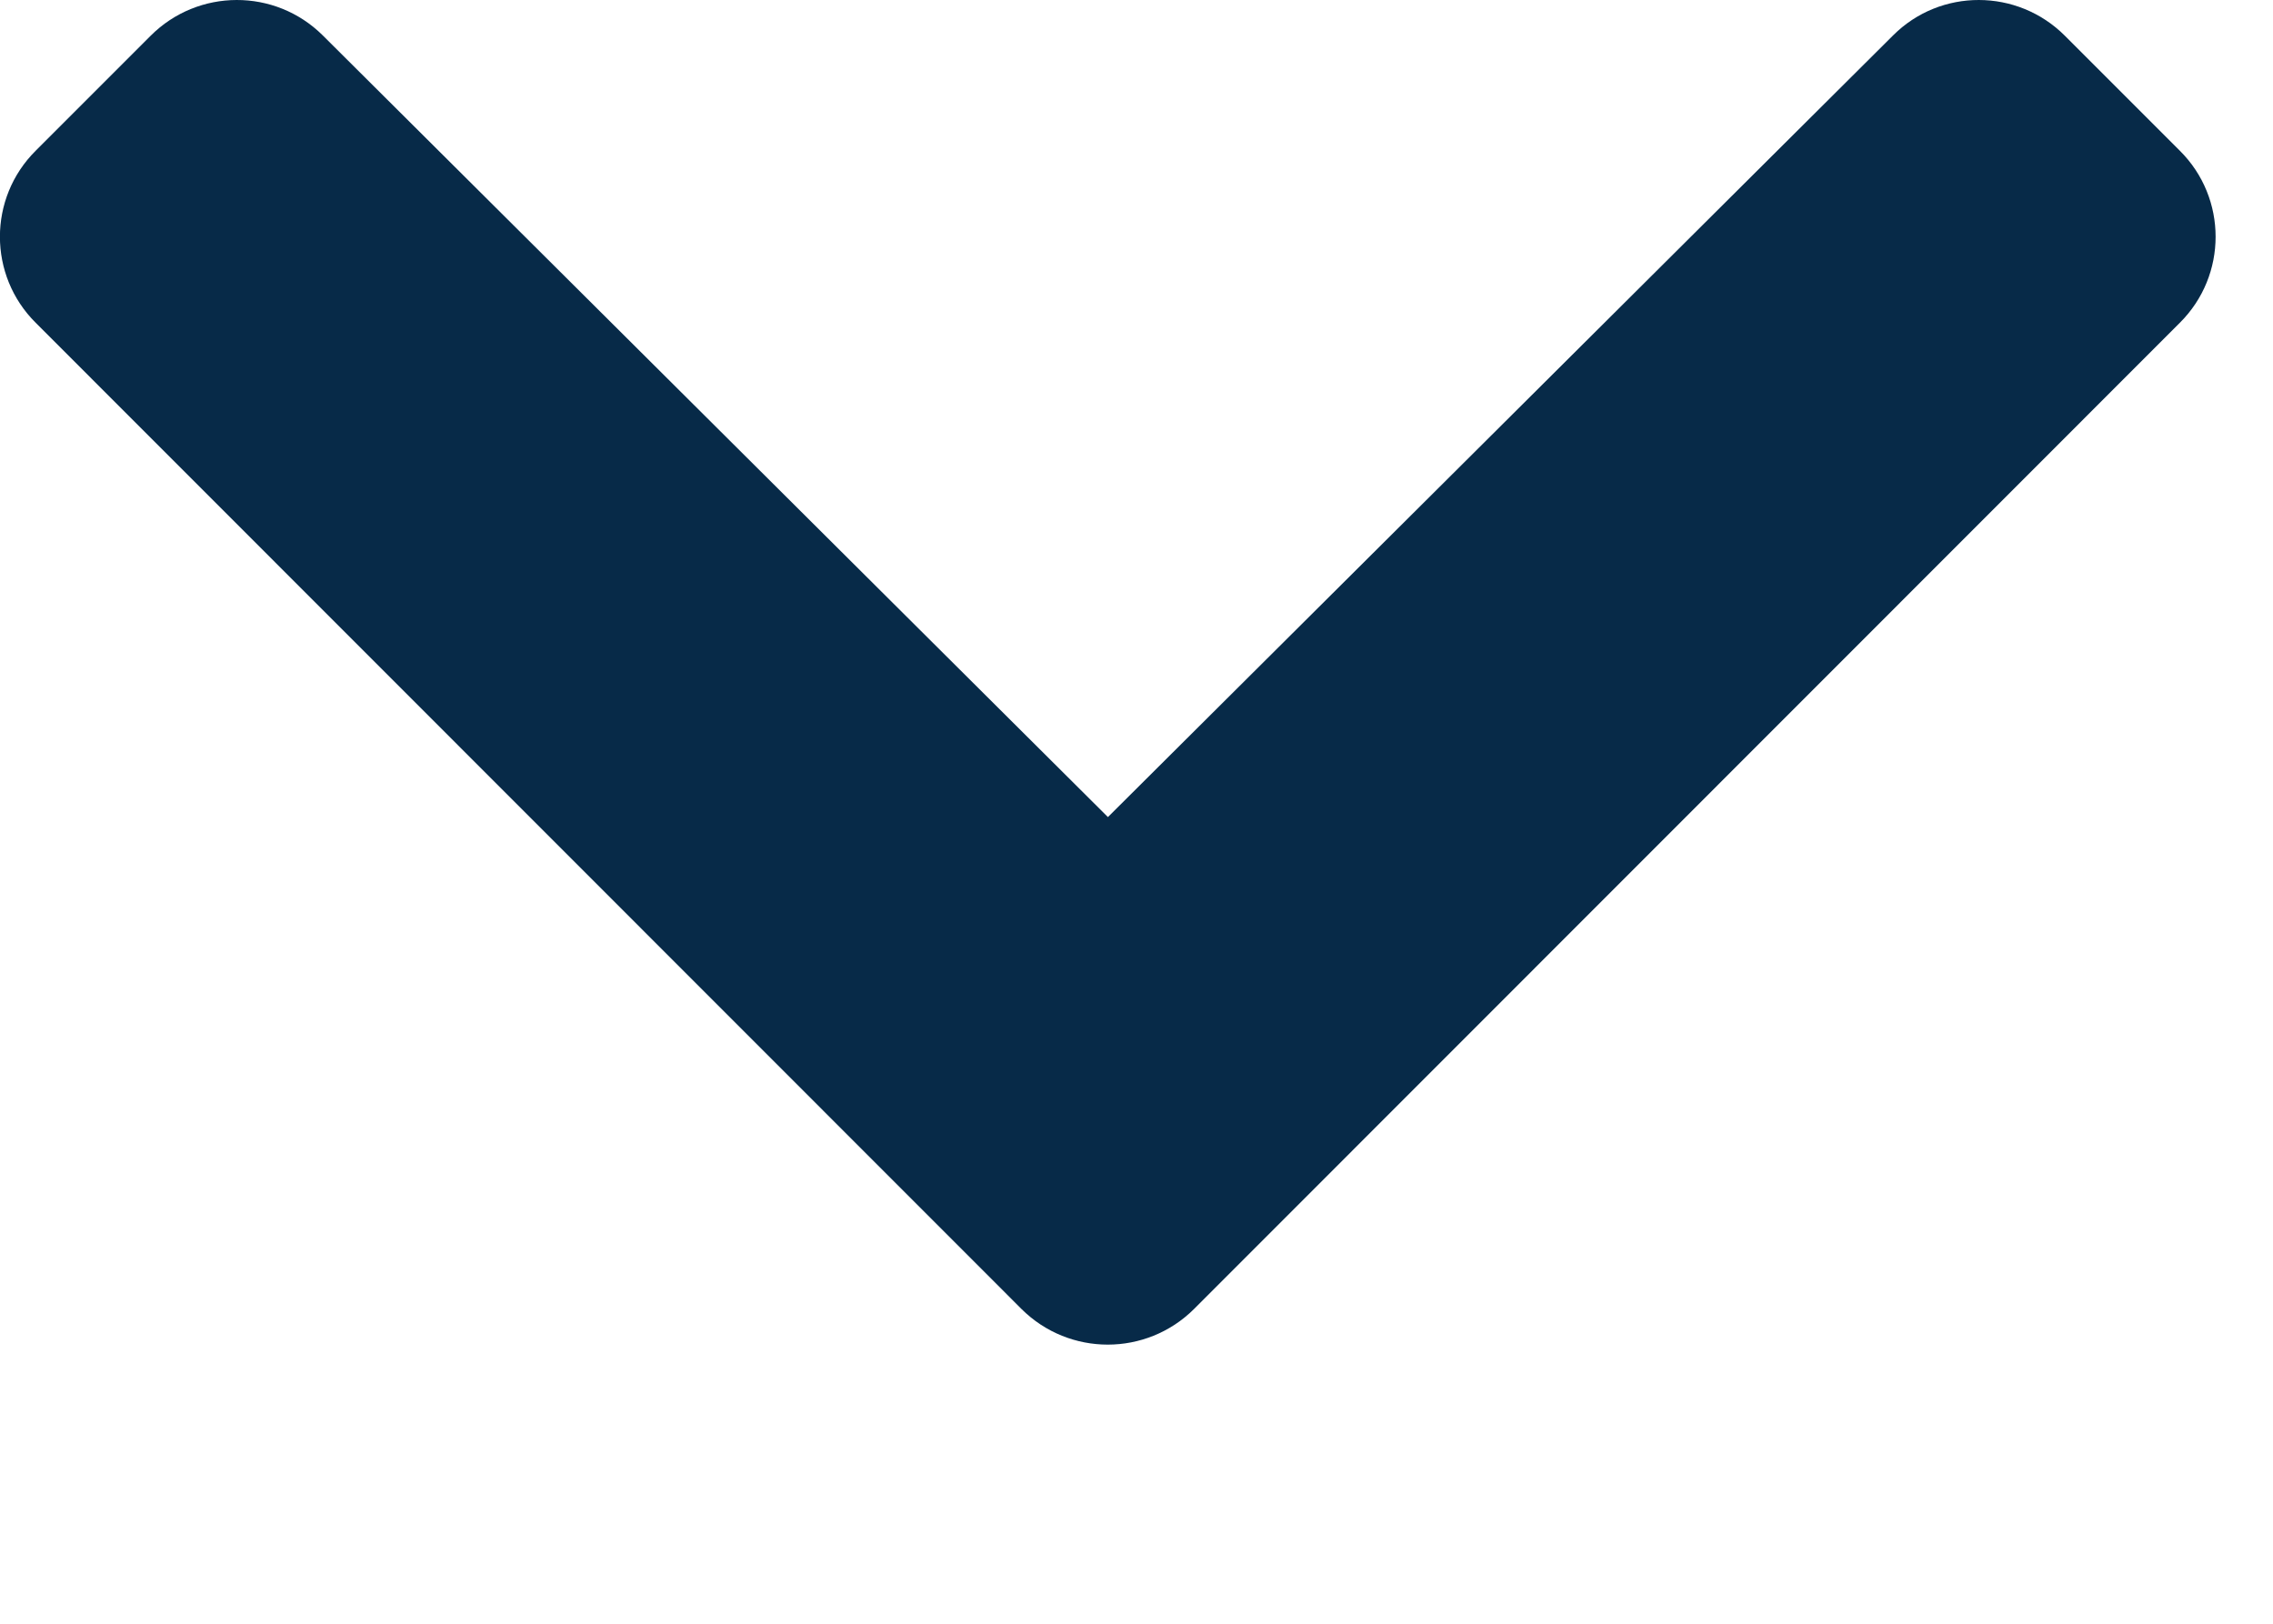 <svg width="7" height="5" viewBox="0 0 7 5" fill="none" xmlns="http://www.w3.org/2000/svg">
<path d="M3.146 4.031L0.11 0.994C-0.037 0.848 -0.037 0.61 0.11 0.464L0.464 0.11C0.61 -0.036 0.847 -0.037 0.994 0.109L3.412 2.516L5.83 0.109C5.976 -0.037 6.213 -0.036 6.359 0.11L6.713 0.464C6.86 0.61 6.86 0.848 6.713 0.994L3.677 4.031C3.53 4.177 3.293 4.177 3.146 4.031Z" fill="#072A48"/>
</svg>
